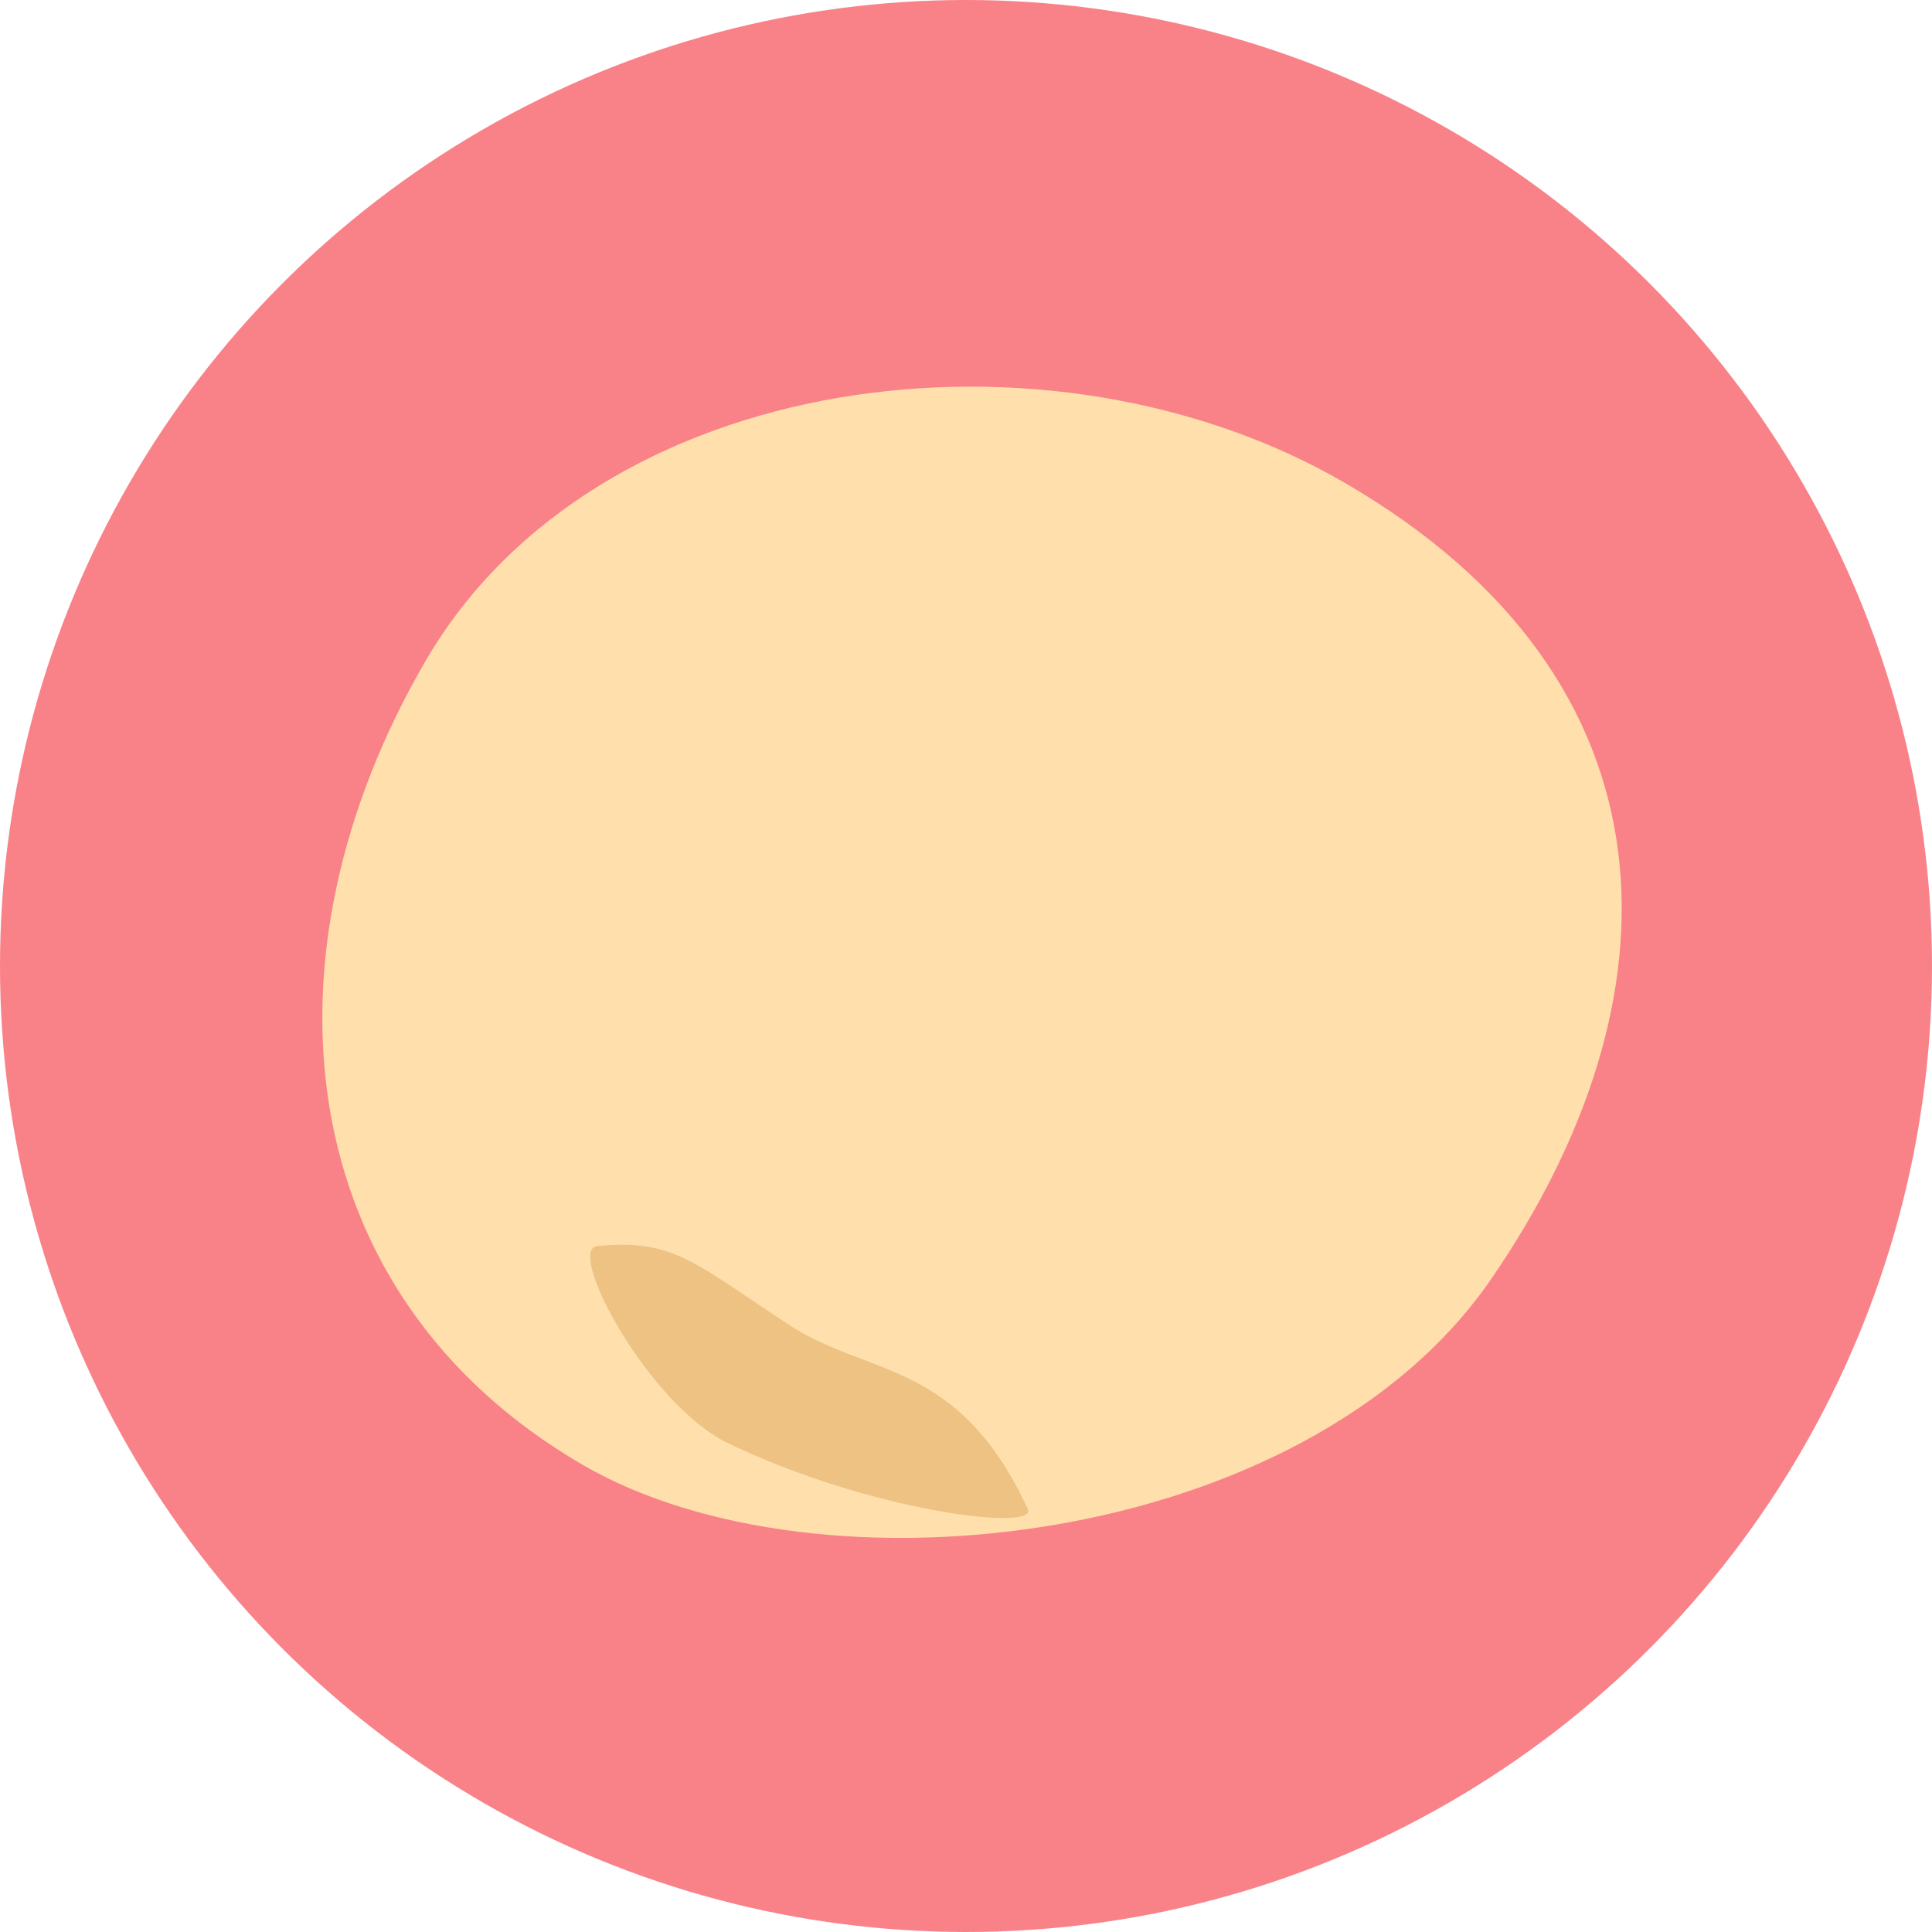 <svg xmlns="http://www.w3.org/2000/svg" viewBox="0 0 500 500"><defs><style>.cls-1{fill:#f98289;}.cls-2{fill:#ffe0ad;}.cls-3{fill:#edc283;}</style></defs><g id="bg"><circle class="cls-1" cx="250" cy="250" r="250"/></g><g id="レイヤー_1" data-name="レイヤー 1"><path class="cls-2" d="M385.76,331.23c-48,69.48-173.68,83.46-234.88,47.91-76.13-44.22-85-131.93-40.8-208S271.86,80.72,348,124.94C436.3,176.24,435.76,258.77,385.76,331.23Z"/><path class="cls-3" d="M188.15,373.36c36.52,17.74,80.59,23.15,77.84,17.18-17.89-38.77-41.28-34.17-61.88-47.72-24.61-16.17-29.82-22.25-49.51-20.35C146.19,323.27,167.85,363.49,188.15,373.36Z"/></g></svg>